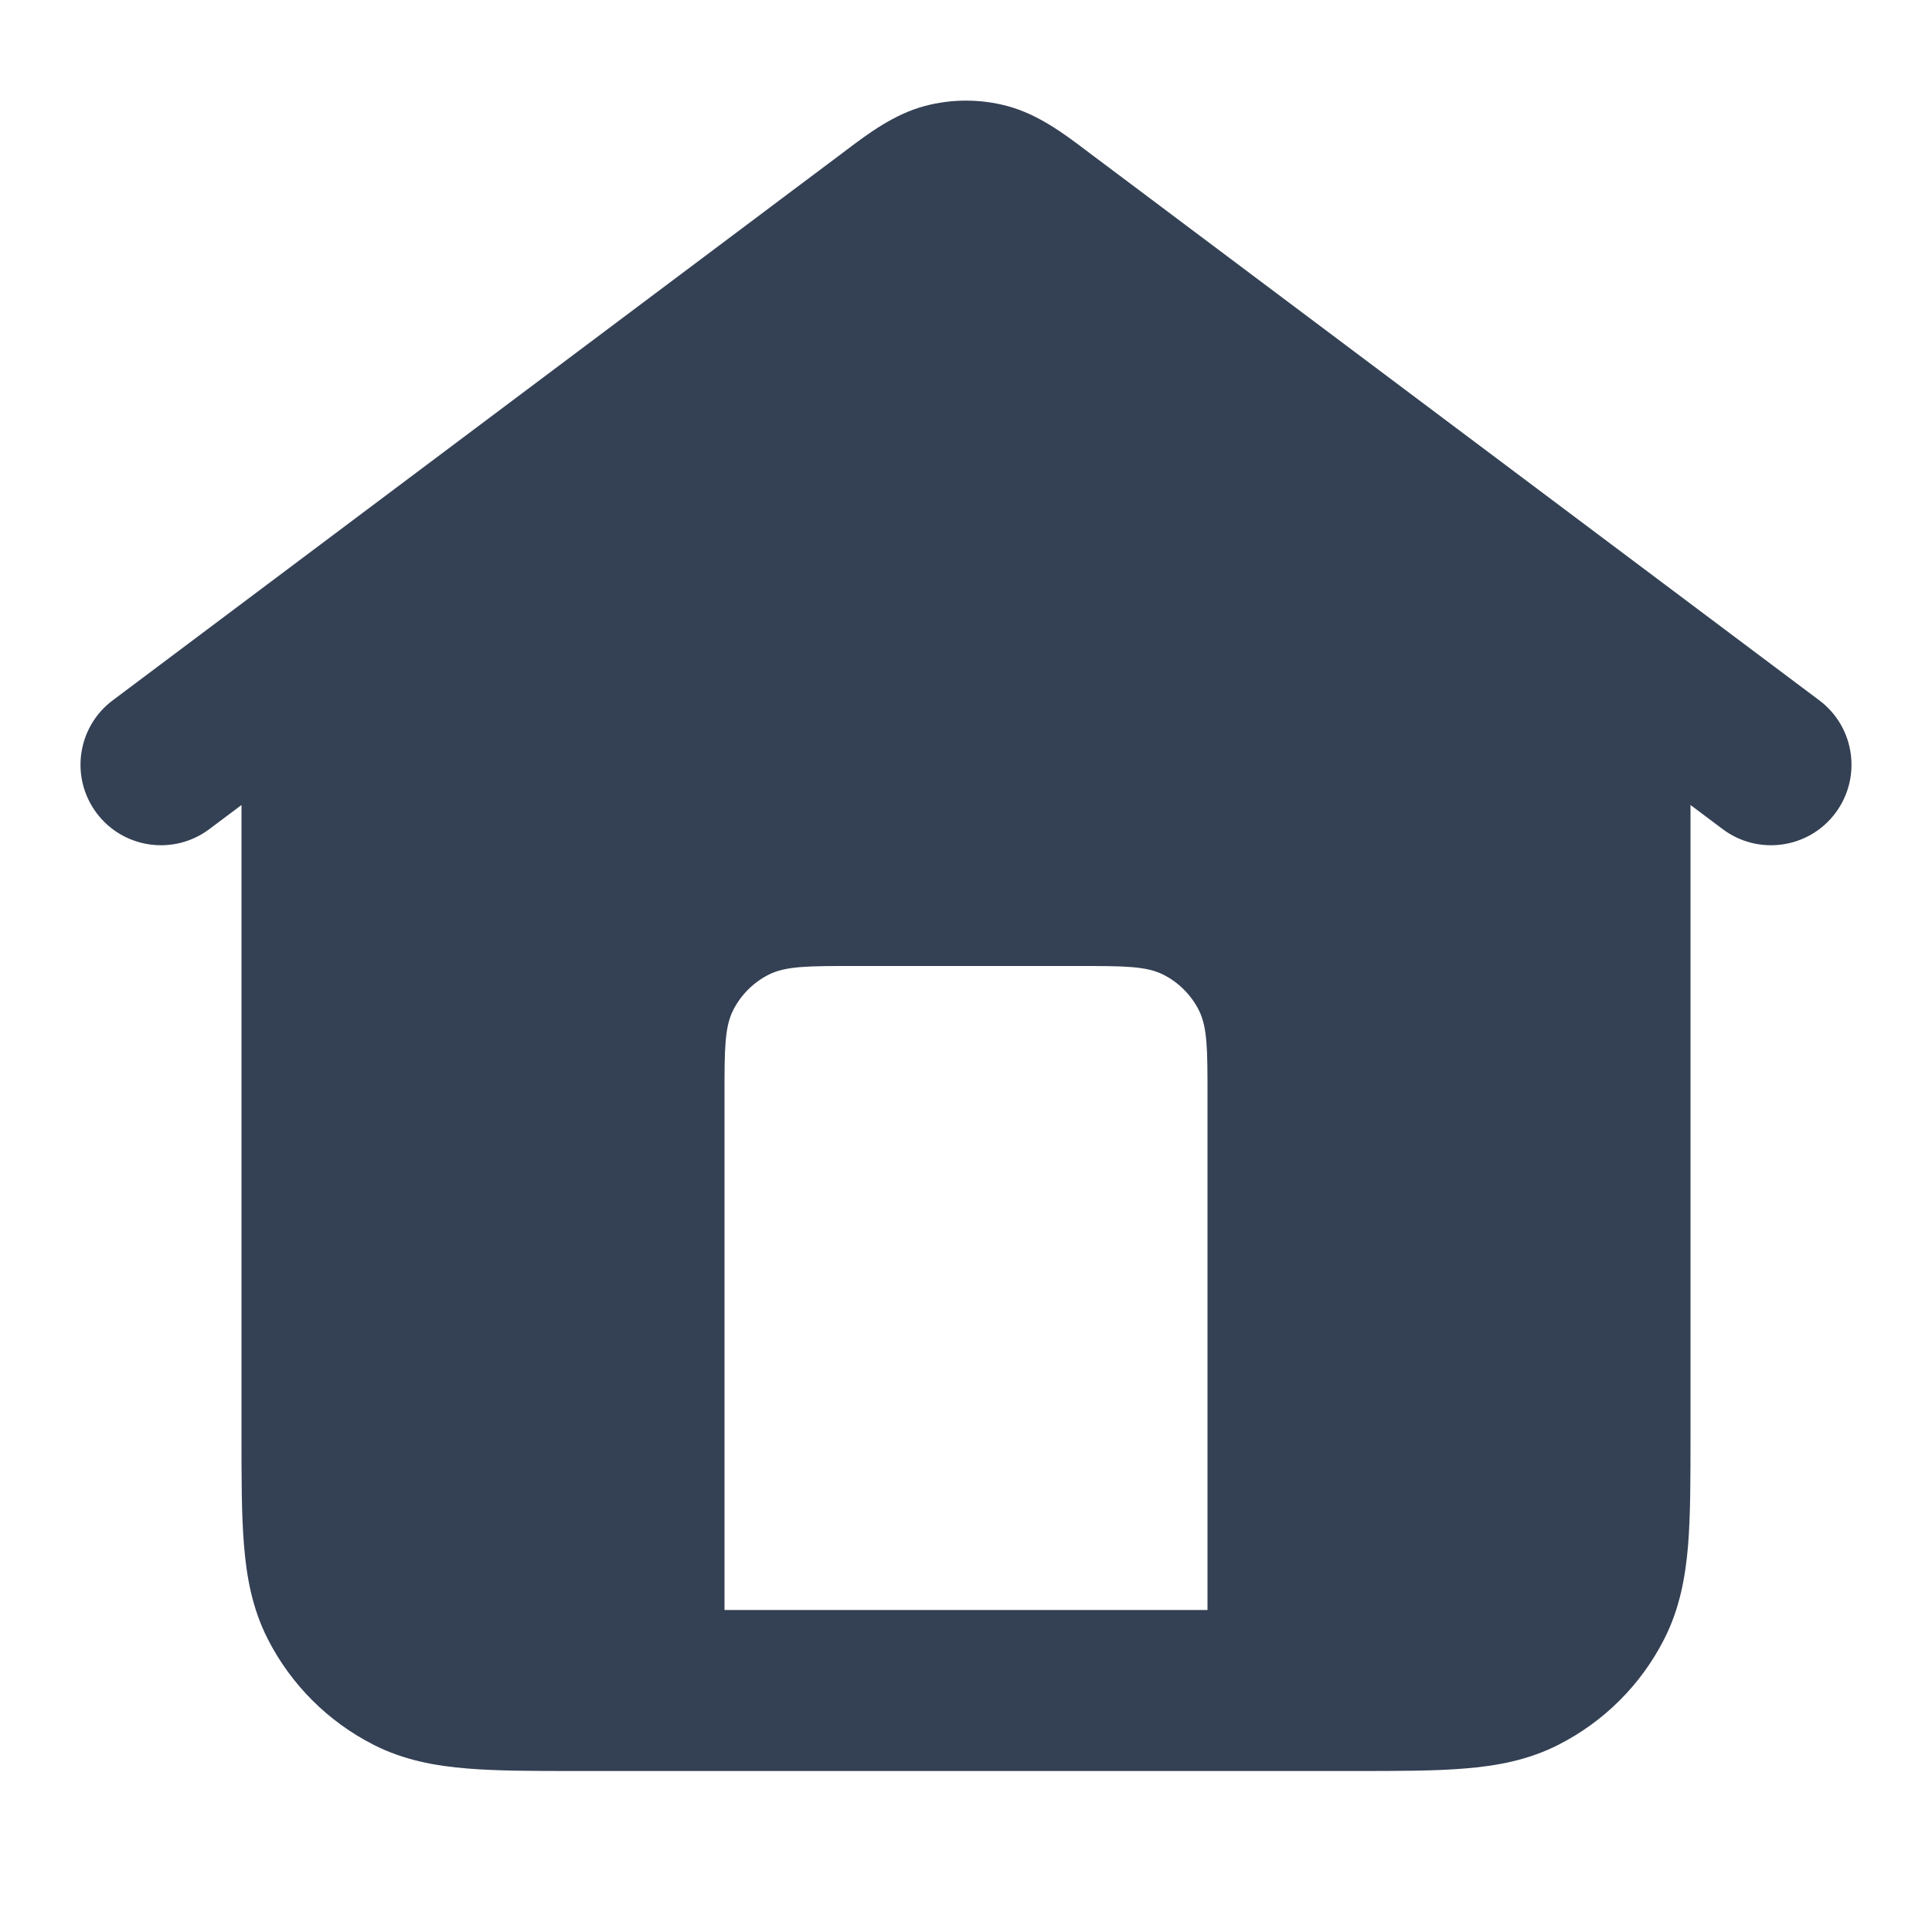 <svg width="24" height="24" viewBox="0 0 24 24" fill="none" xmlns="http://www.w3.org/2000/svg">
<path fill-rule="evenodd" clip-rule="evenodd" d="M11.491 1.316C11.825 1.228 12.175 1.228 12.509 1.316C12.896 1.418 13.225 1.667 13.487 1.865L13.56 1.92L14.167 2.375C14.243 2.432 14.321 2.49 14.399 2.549L14.52 2.64L22.6 8.7C23.042 9.031 23.131 9.658 22.8 10.1C22.469 10.542 21.842 10.631 21.4 10.3L21 10V17.839C21 18.366 21 18.82 20.97 19.195C20.937 19.59 20.866 19.984 20.673 20.362C20.386 20.927 19.927 21.385 19.362 21.673C18.984 21.866 18.59 21.937 18.195 21.969C17.82 22 17.366 22 16.839 22H7.162C6.634 22 6.18 22 5.805 21.969C5.41 21.937 5.016 21.866 4.638 21.673C4.074 21.385 3.615 20.927 3.327 20.362C3.134 19.984 3.063 19.59 3.031 19.195C3 18.82 3 18.366 3 17.838L3 10L2.6 10.3C2.158 10.631 1.531 10.542 1.2 10.1C0.869 9.658 0.958 9.031 1.4 8.7L9.48 2.64L9.601 2.549C9.679 2.49 9.757 2.432 9.833 2.375L10.44 1.92L10.513 1.865C10.775 1.667 11.104 1.418 11.491 1.316ZM9 13.6V20H15V13.6C15 13.04 15 12.76 14.891 12.546C14.795 12.358 14.642 12.205 14.454 12.109C14.24 12 13.96 12 13.4 12H10.6C10.04 12 9.76 12 9.546 12.109C9.358 12.205 9.205 12.358 9.109 12.546C9 12.76 9 13.04 9 13.6Z" fill="#344054"/>
</svg>
